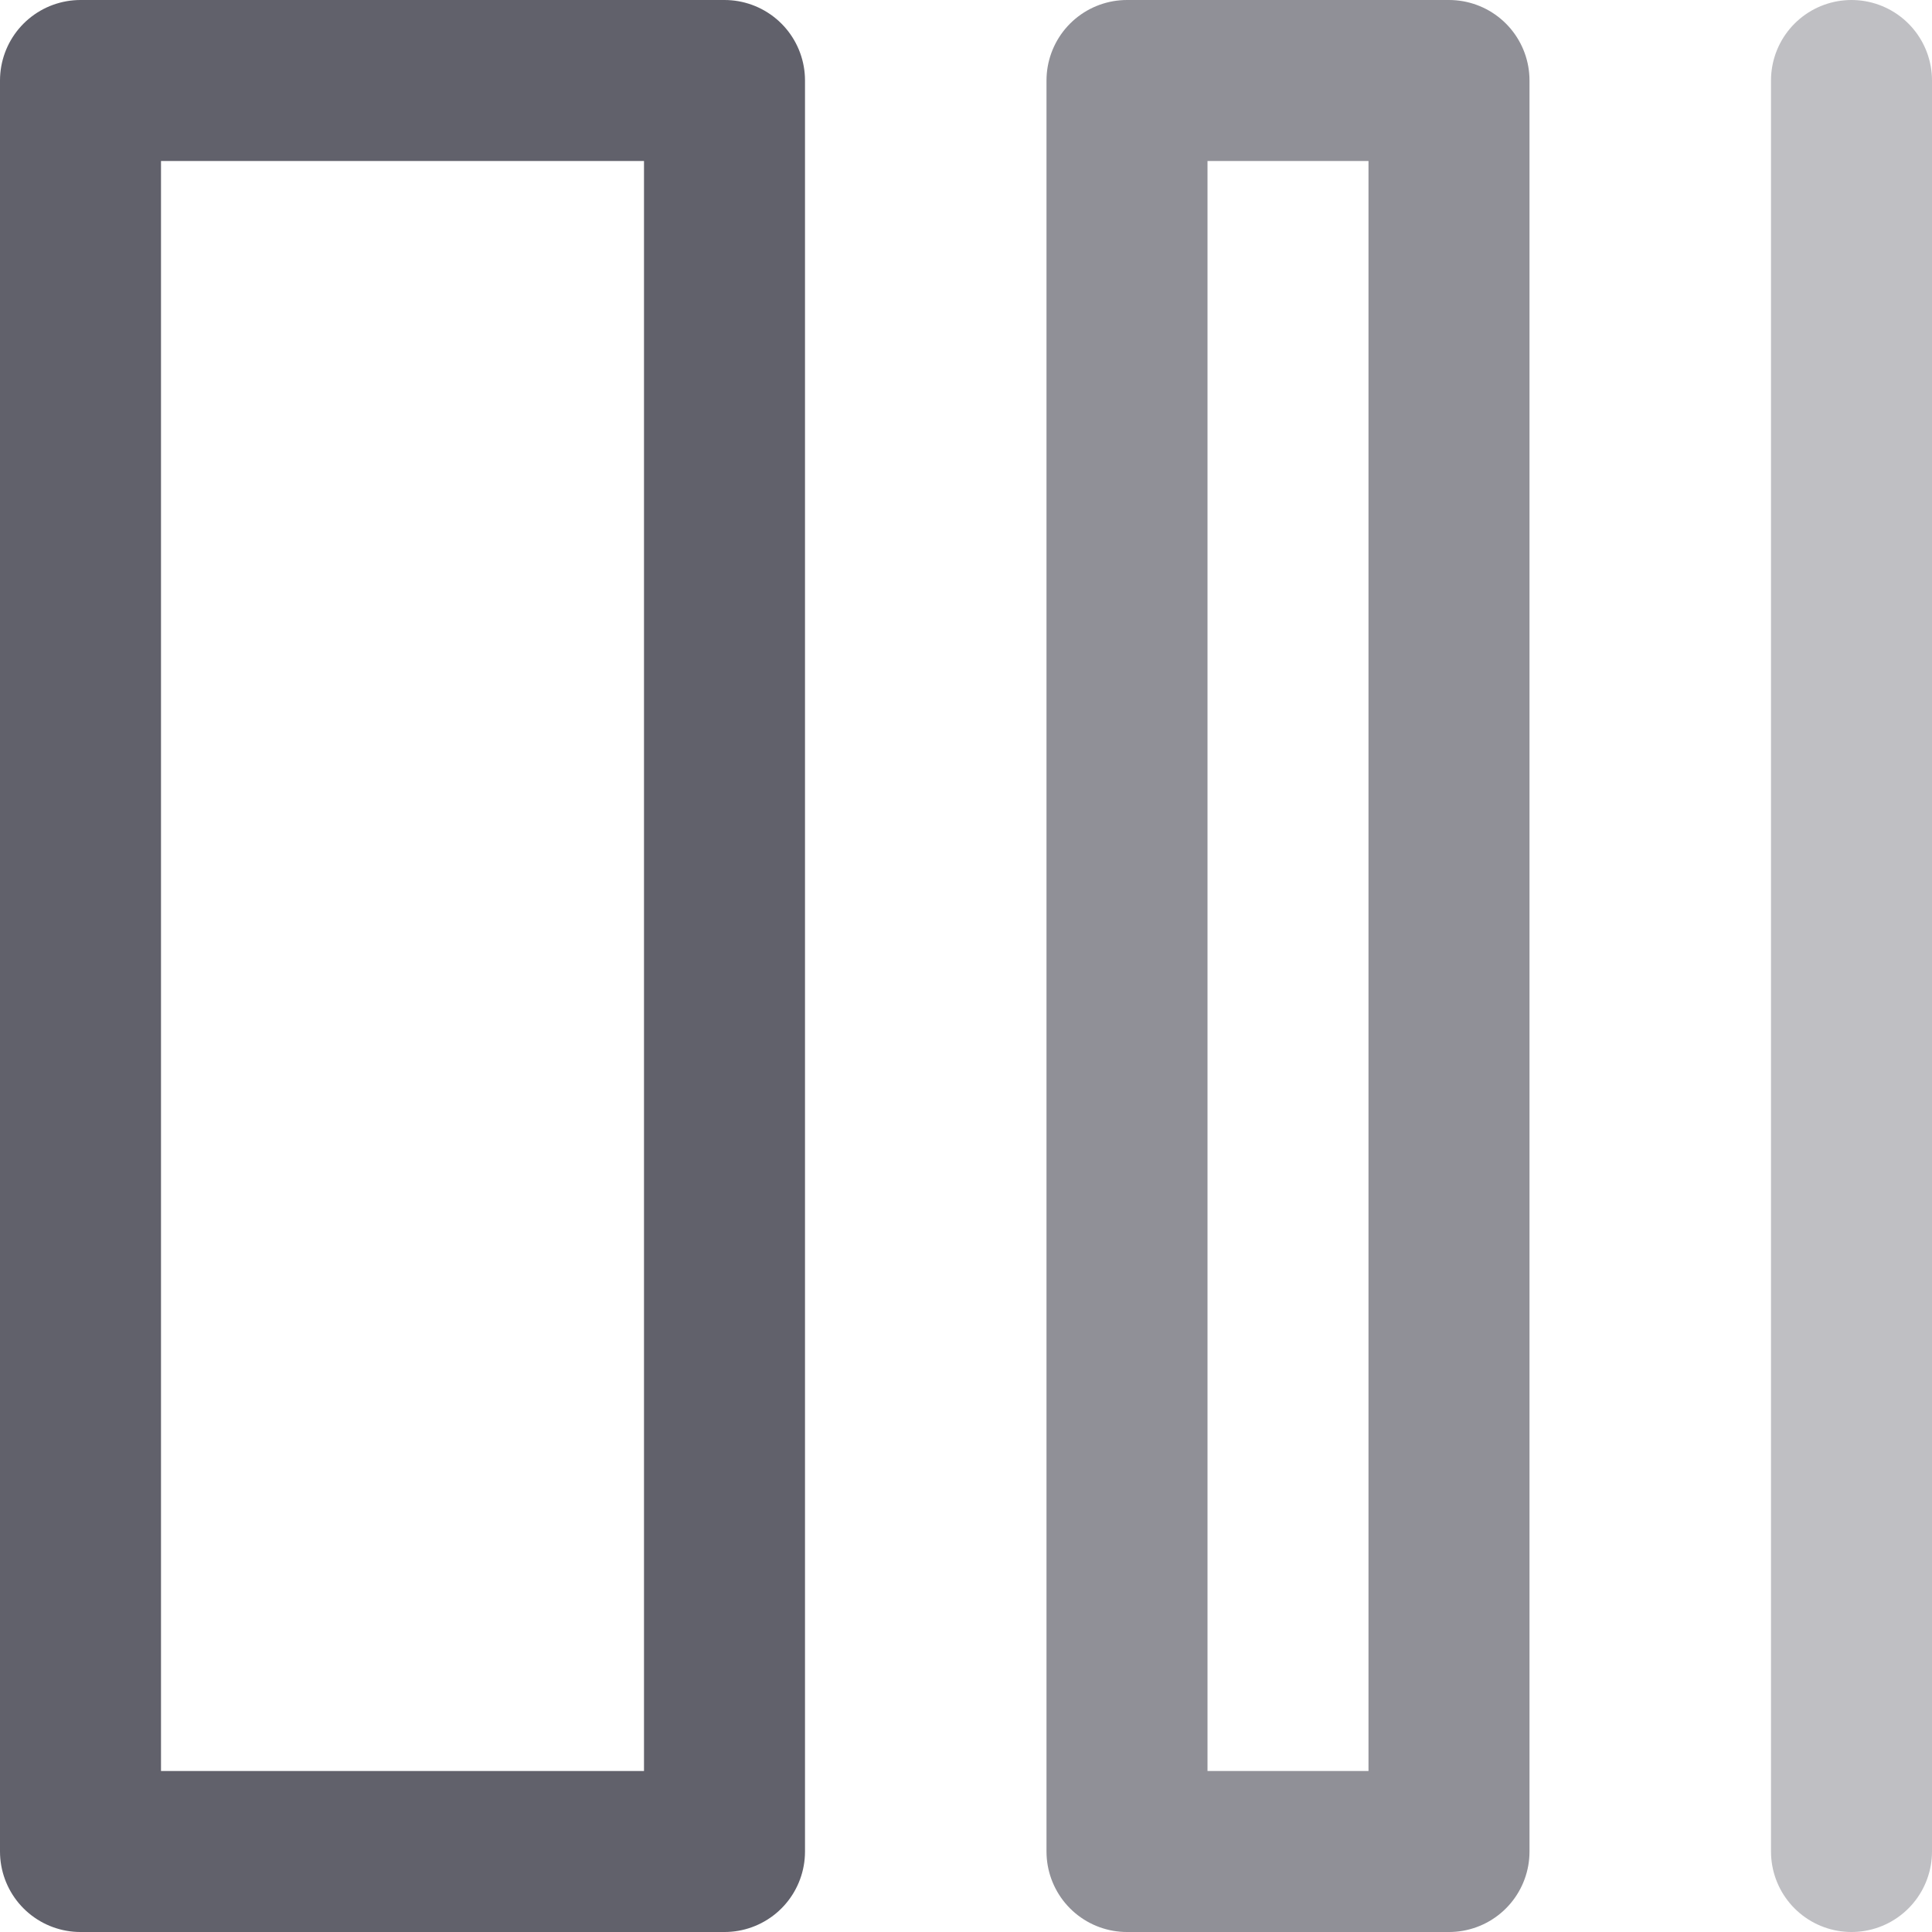 <svg xmlns="http://www.w3.org/2000/svg" height="24" width="24" viewBox="0 0 24 24"><title>gradient 2</title><g stroke-linecap="round" fill="#61616b" stroke-linejoin="round" class="nc-icon-wrapper"><rect x="1" y="1" width="8" height="22" fill="none" stroke="#61616b" stroke-width="2"></rect> <rect x="14" y="1" width="4" height="22" fill="none" stroke="#61616b" stroke-width="2" opacity="0.7" data-color="color-2"></rect> <line x1="23" y1="1" x2="23" y2="23" fill="none" stroke="#61616b" stroke-width="2" opacity="0.4"></line></g></svg>